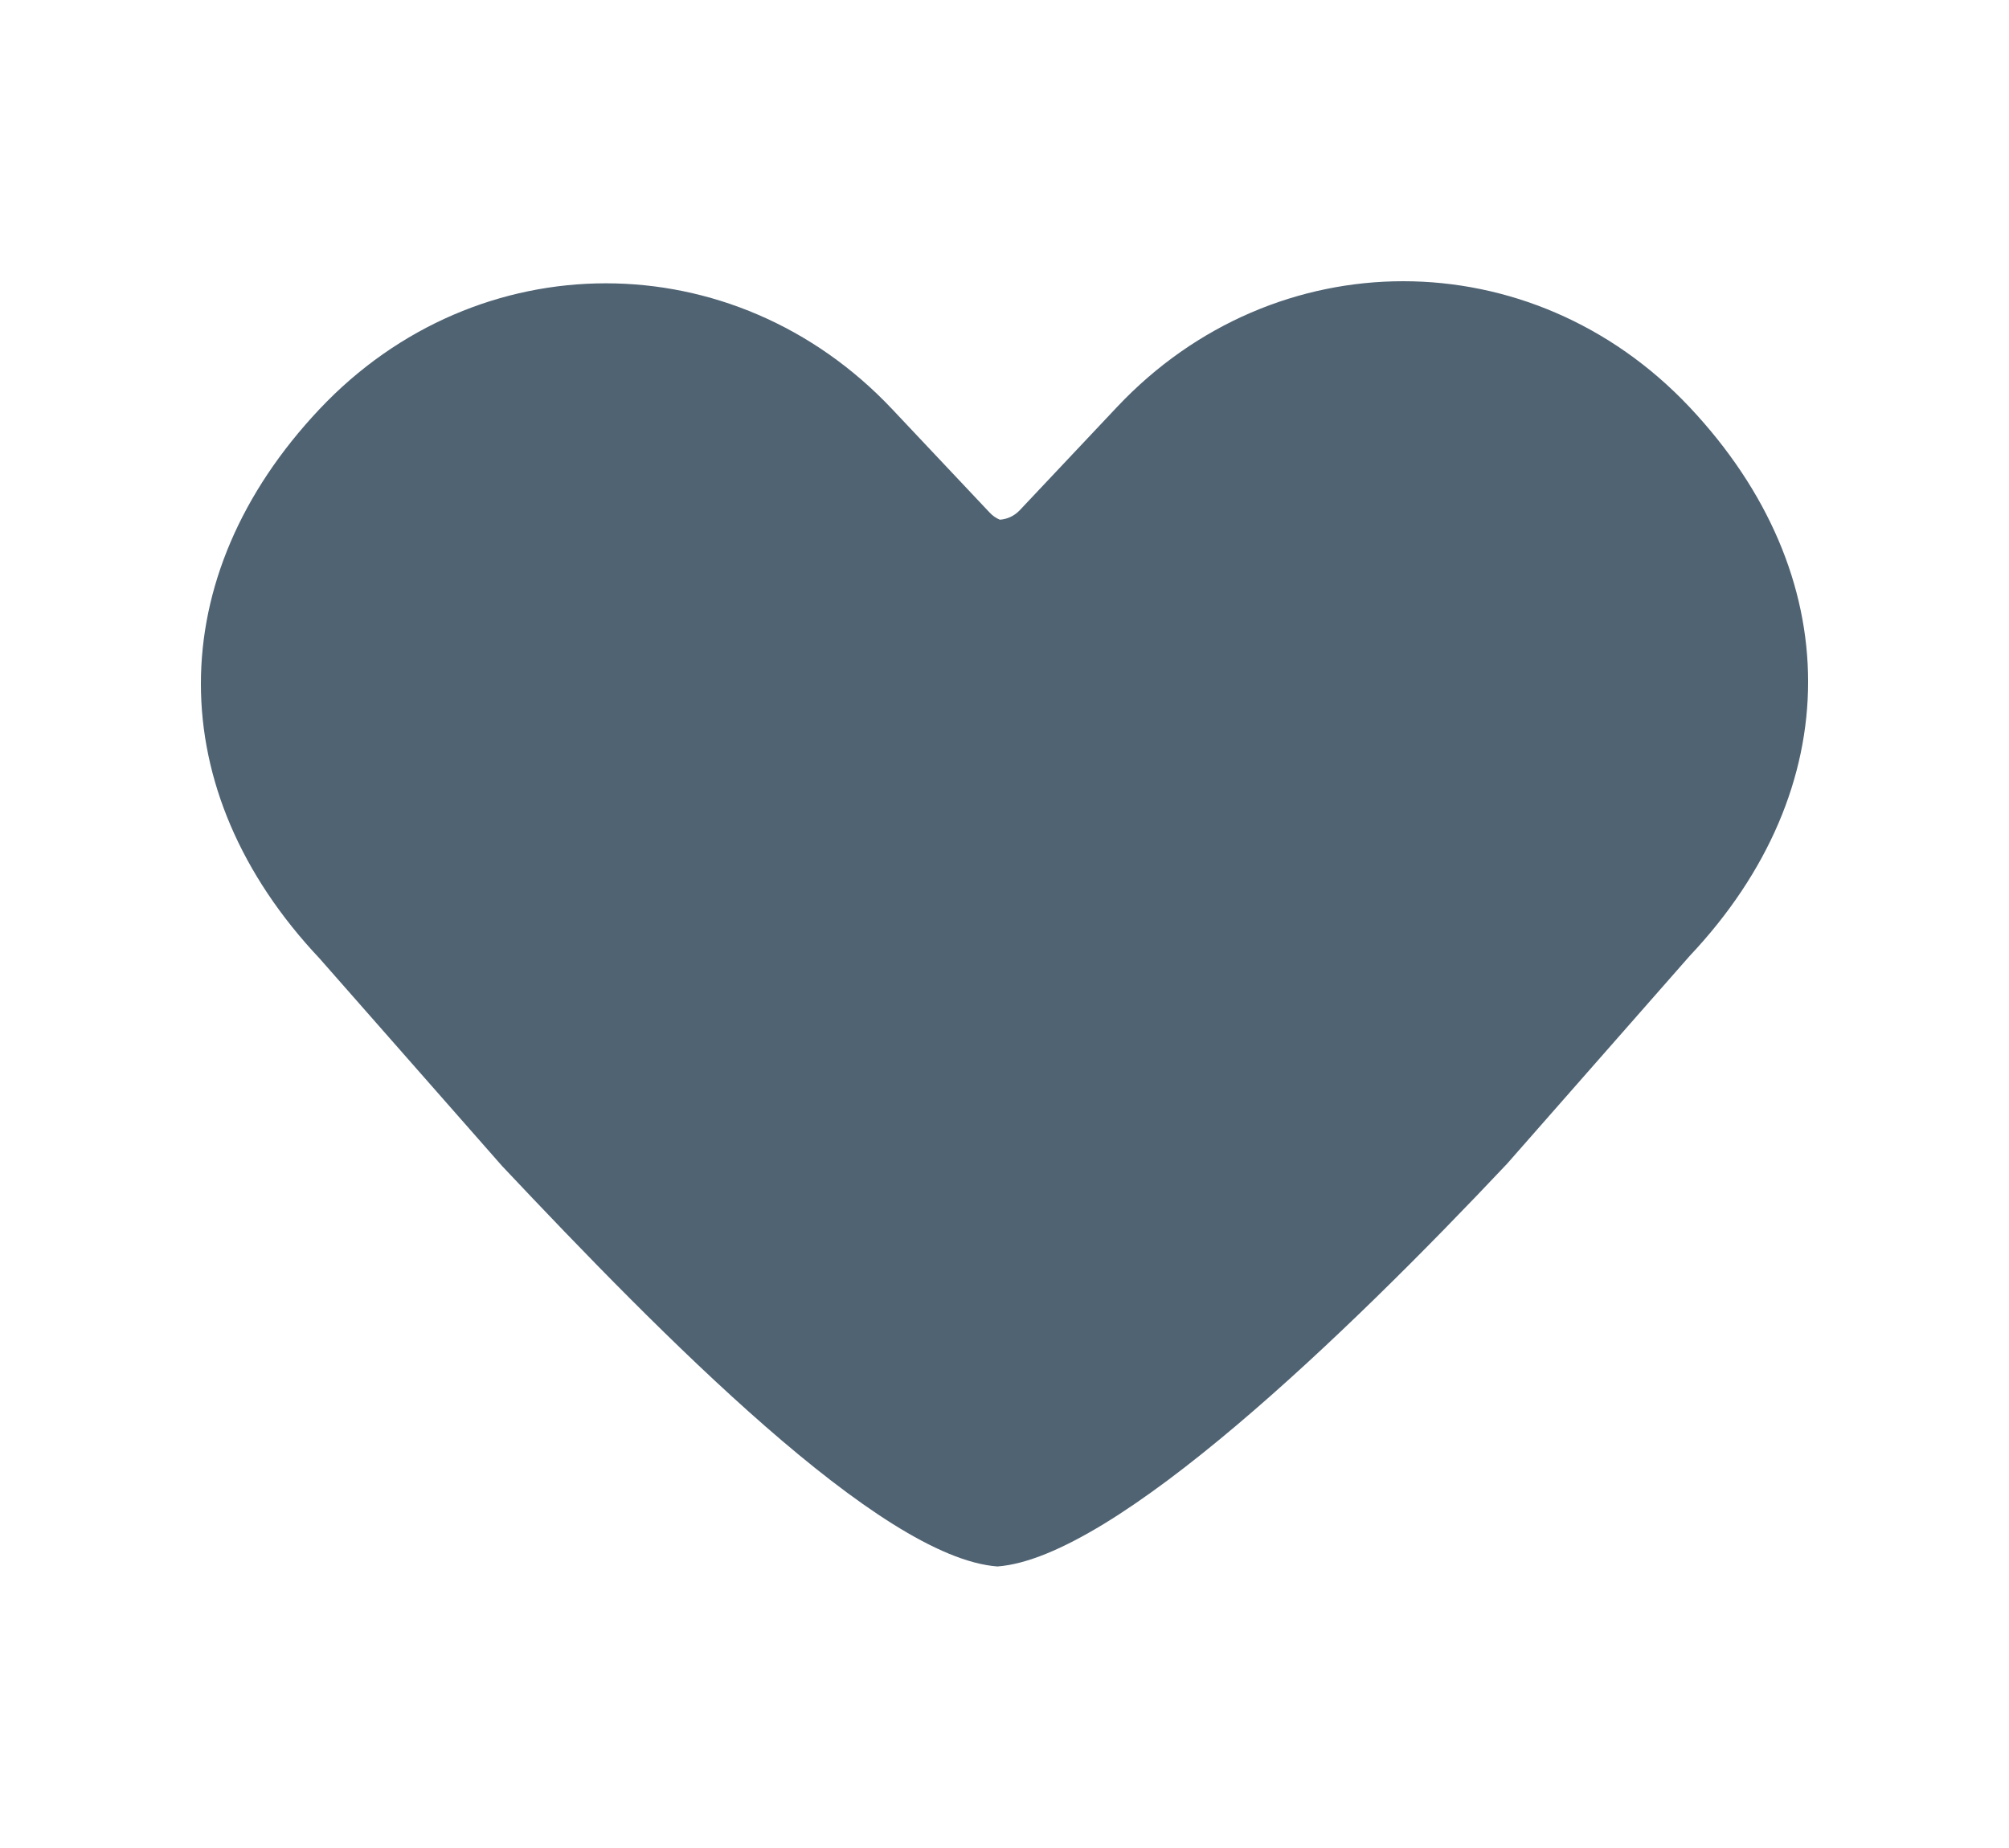 <?xml version="1.0" encoding="utf-8"?>
<!-- Generator: Adobe Illustrator 28.1.0, SVG Export Plug-In . SVG Version: 6.00 Build 0)  -->
<svg version="1.1" id="Layer_1" xmlns="http://www.w3.org/2000/svg" xmlns:xlink="http://www.w3.org/1999/xlink" x="0px" y="0px"
	 viewBox="0 0 125 115" style="enable-background:new 0 0 125 115;" xml:space="preserve">
<style type="text/css">
	.st0{clip-path:url(#SVGID_00000110443195623376467720000008626866383235343020_);fill:#506373;}
</style>
<g>
	<defs>
		<rect id="SVGID_1_" x="12.5" y="17.5" width="100" height="80"/>
	</defs>
	<clipPath id="SVGID_00000097493023933786477440000001559763200276153272_">
		<use xlink:href="#SVGID_1_"  style="overflow:visible;"/>
	</clipPath>
	<path style="clip-path:url(#SVGID_00000097493023933786477440000001559763200276153272_);fill:#506373;" d="M105.12,25.33
		L105.12,25.33c-9.84-10.44-25.79-10.44-35.62,0l-6.05,6.42c-0.35,0.37-0.79,0.56-1.24,0.59c-0.24-0.1-0.46-0.25-0.65-0.46
		l-6.05-6.42c-9.84-10.44-25.79-10.44-35.63,0c-9.84,10.44-9.84,23.74,0,34.18l11.36,12.92c9.95,10.56,23.51,24.38,30.82,24.92
		c7.31-0.54,21.76-14.5,31.71-25.06l11.36-12.93C114.96,49.07,114.96,35.78,105.12,25.33"/>
</g>
</svg>
